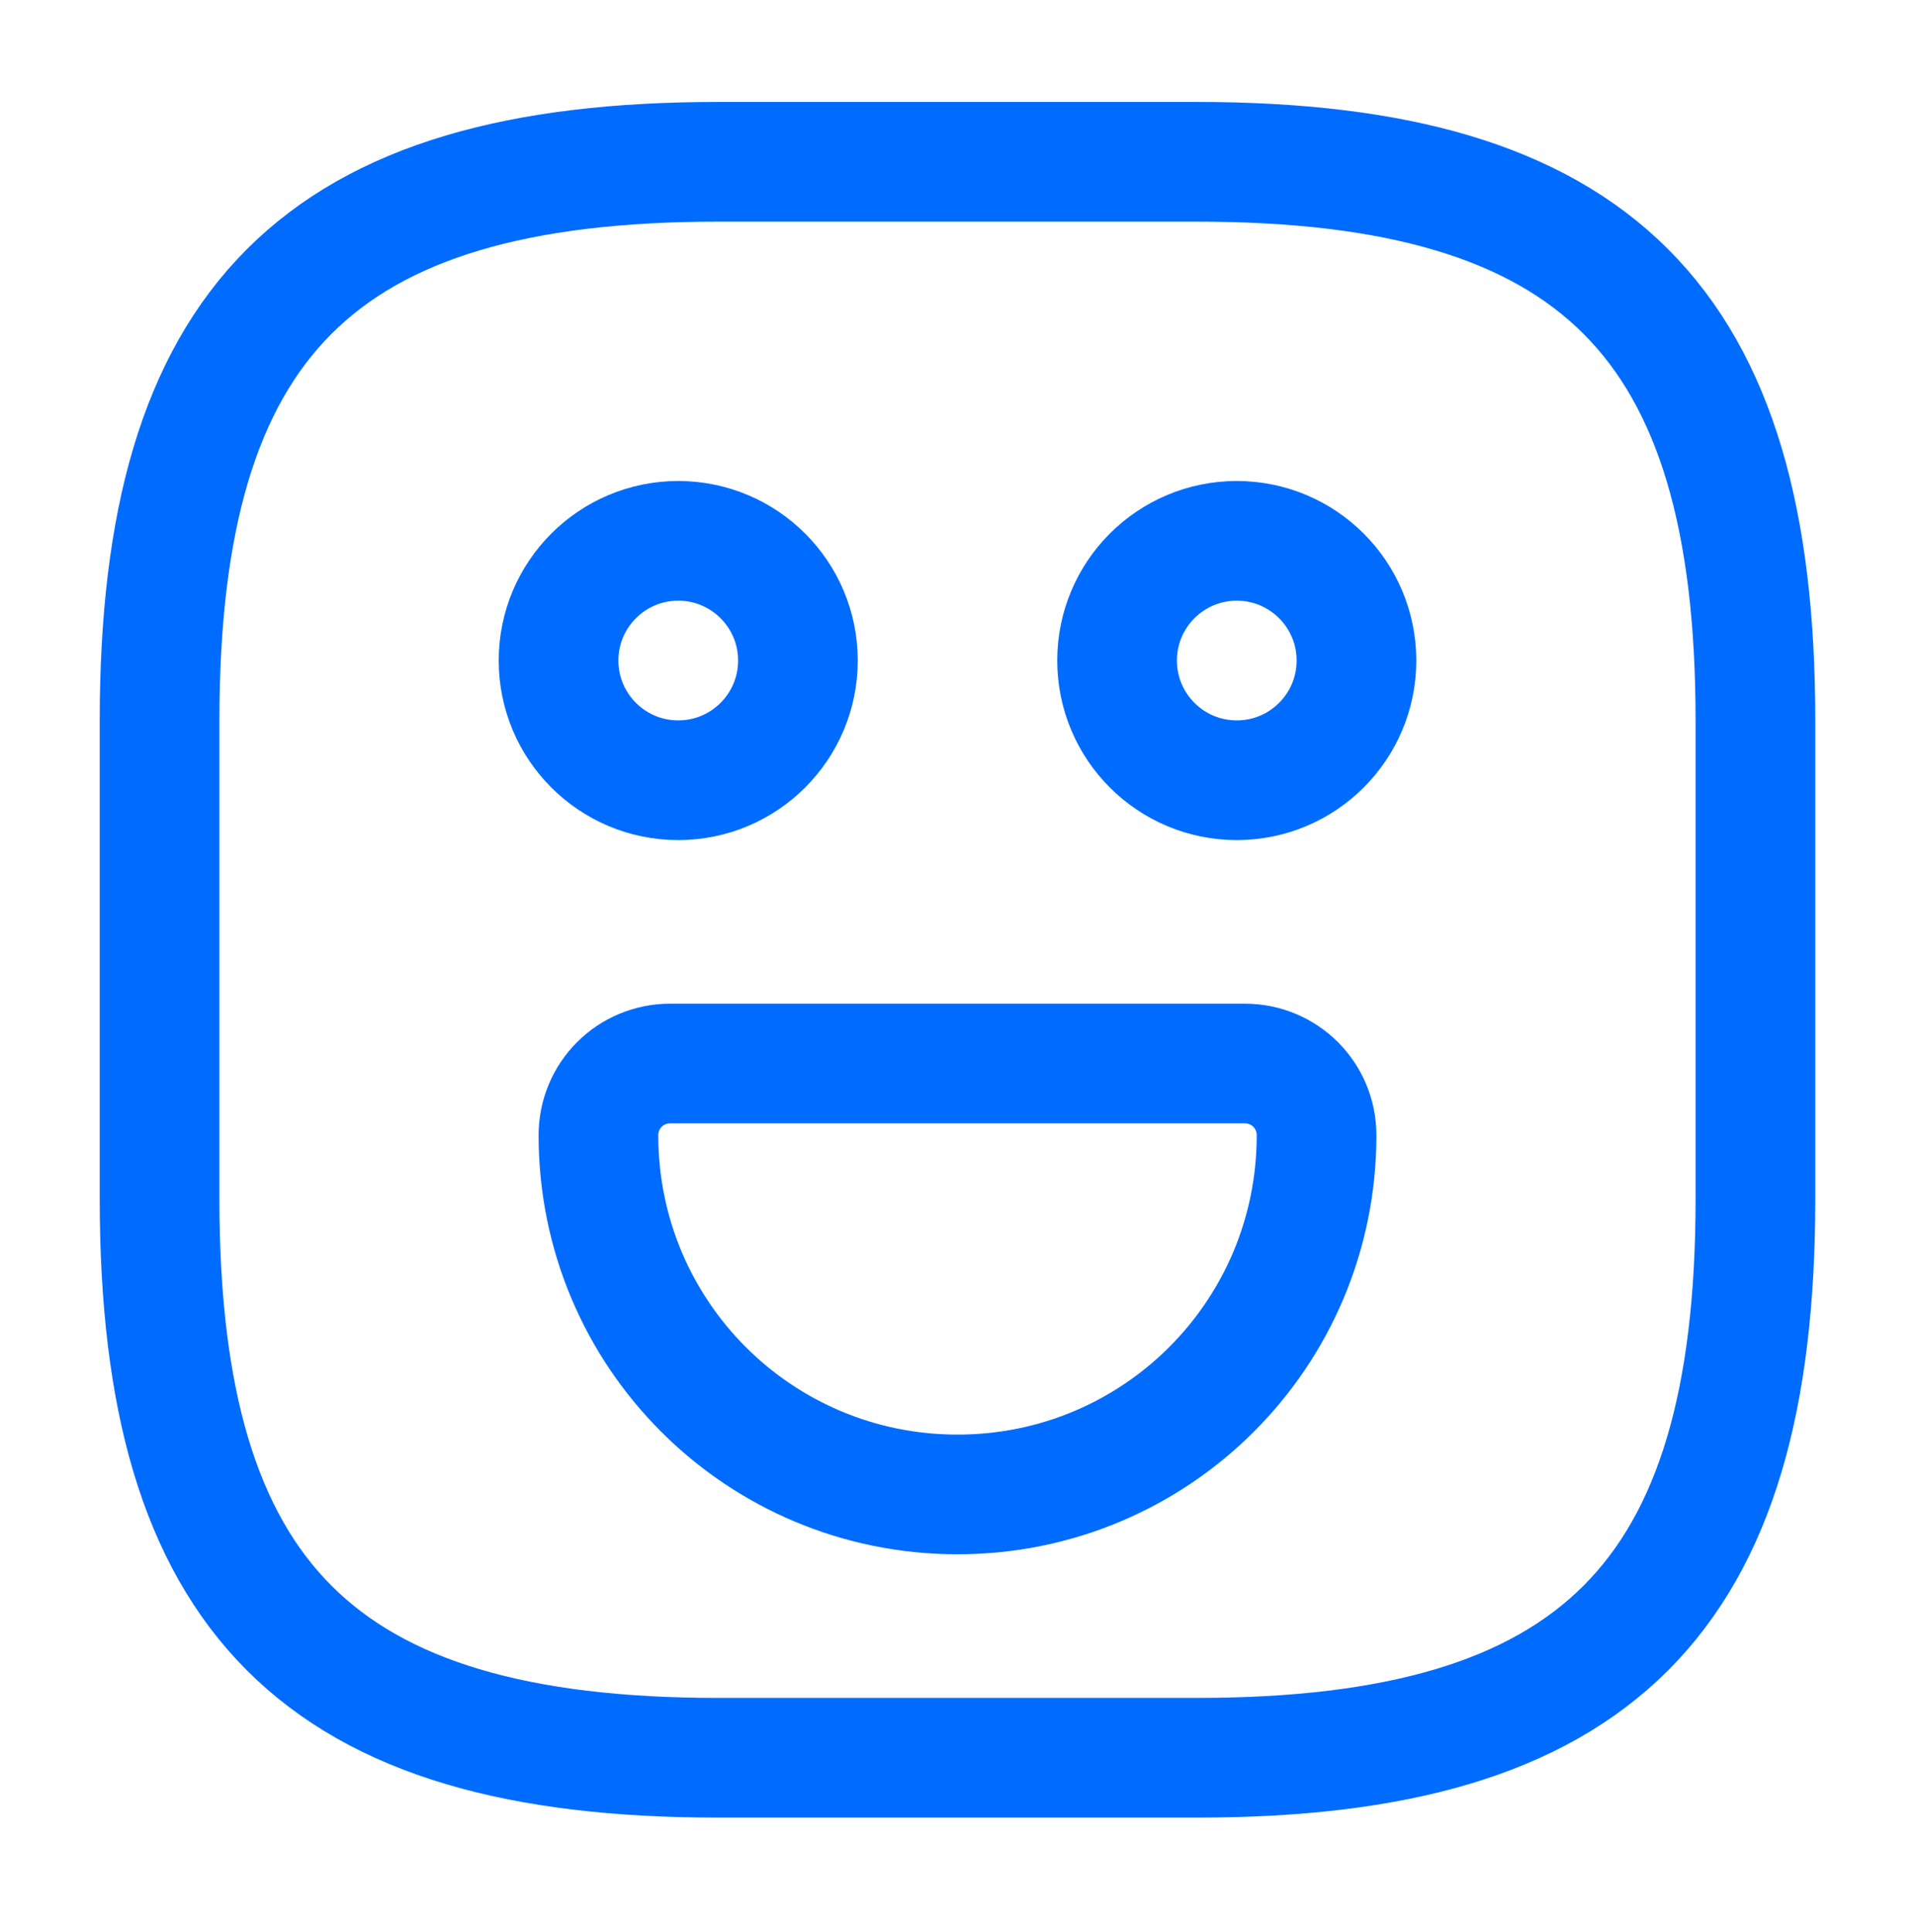 <svg width="112" height="113" viewBox="0 0 112 113" fill="none" xmlns="http://www.w3.org/2000/svg">
<path d="M42 102.796H70C93.333 102.796 102.667 93.462 102.667 70.129V42.129C102.667 18.796 93.333 9.462 70 9.462H42C18.667 9.462 9.333 18.796 9.333 42.129V70.129C9.333 93.462 18.667 102.796 42 102.796Z" stroke="#006CFF" stroke-width="7" stroke-linecap="round" stroke-linejoin="round"/>
<path d="M72.333 45.629C76.199 45.629 79.333 42.495 79.333 38.629C79.333 34.763 76.199 31.629 72.333 31.629C68.467 31.629 65.333 34.763 65.333 38.629C65.333 42.495 68.467 45.629 72.333 45.629Z" stroke="#006CFF" stroke-width="7" stroke-miterlimit="10" stroke-linecap="round" stroke-linejoin="round"/>
<path d="M39.667 45.629C43.533 45.629 46.667 42.495 46.667 38.629C46.667 34.763 43.533 31.629 39.667 31.629C35.801 31.629 32.667 34.763 32.667 38.629C32.667 42.495 35.801 45.629 39.667 45.629Z" stroke="#006CFF" stroke-width="7" stroke-miterlimit="10" stroke-linecap="round" stroke-linejoin="round"/>
<path d="M39.2 62.196H72.8C75.133 62.196 77 64.062 77 66.396C77 78.016 67.62 87.396 56 87.396C44.38 87.396 35 78.016 35 66.396C35 64.062 36.867 62.196 39.2 62.196Z" stroke="#006CFF" stroke-width="7" stroke-miterlimit="10" stroke-linecap="round" stroke-linejoin="round"/>
</svg>
